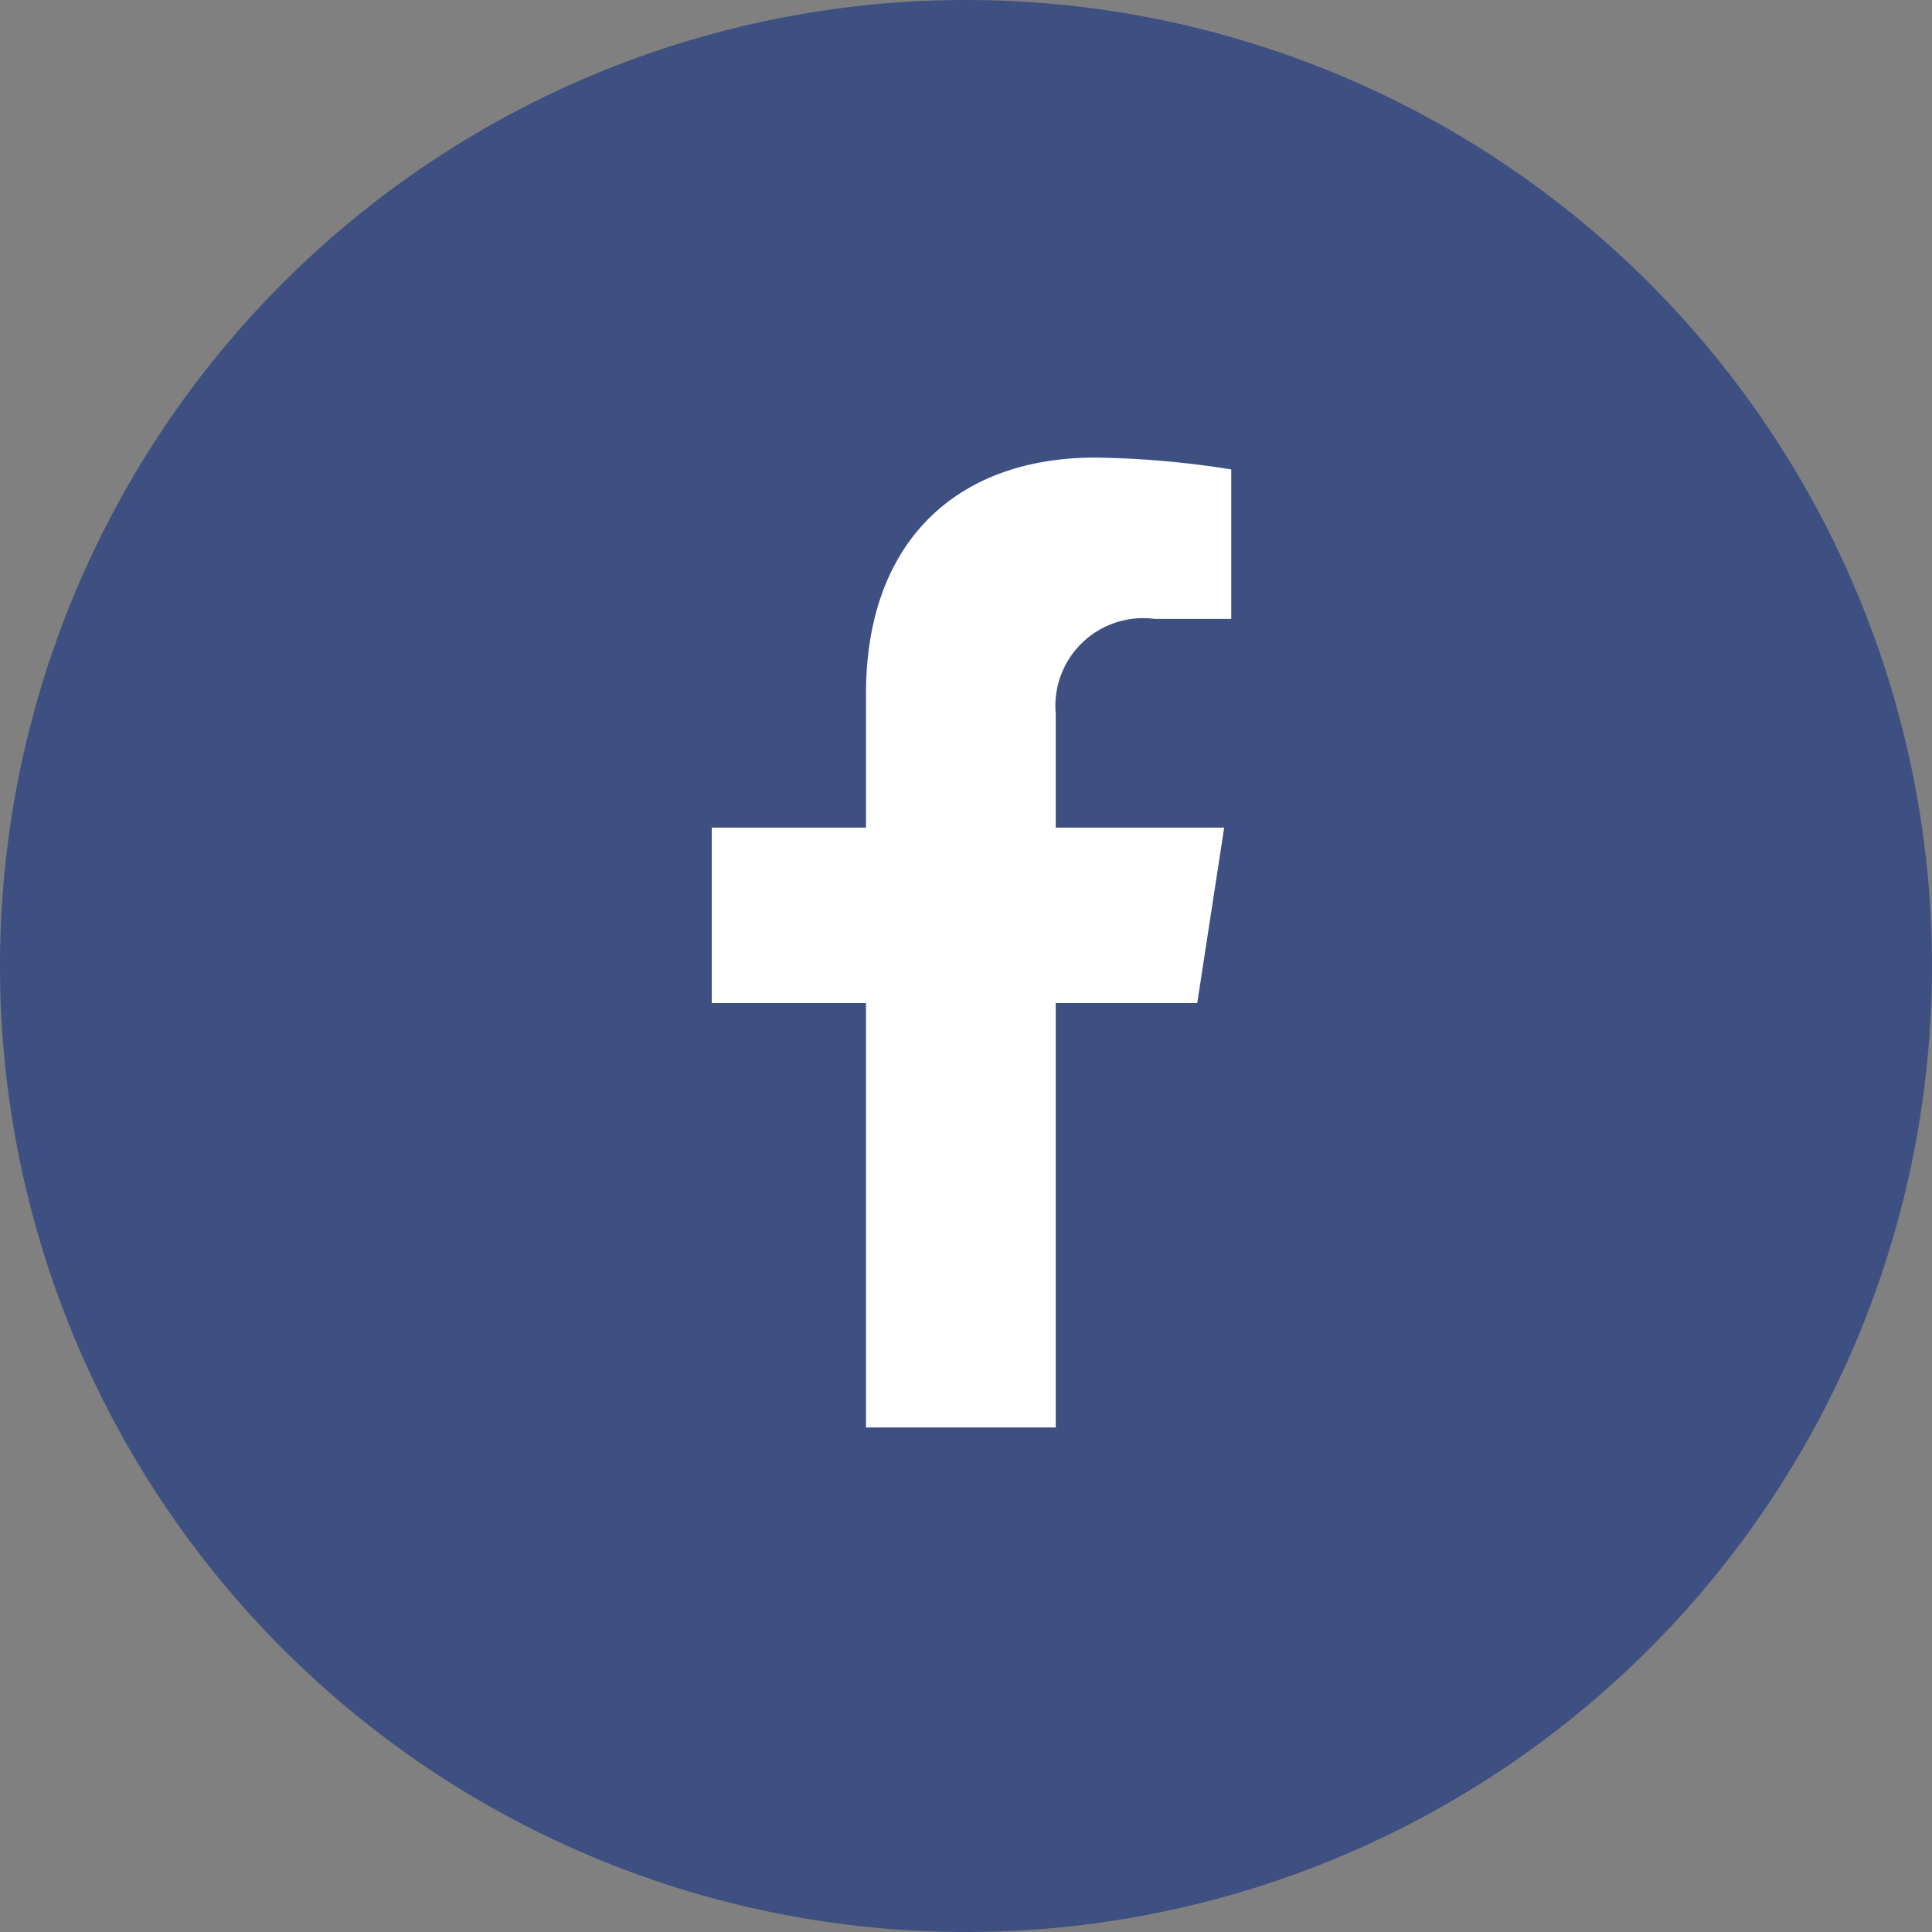 <svg xmlns="http://www.w3.org/2000/svg" width="38" height="38" viewBox="0 0 38 38">
  <rect x="0" y="0" width="38" height="38" fill="#808080" stroke="none"/>
  <g id="iconfb" transform="translate(-1061 -2867)">
    <path id="Trazado_1" data-name="Trazado 1" d="M19,0A19,19,0,1,1,0,19,19,19,0,0,1,19,0Z" transform="translate(1061 2867)" fill="#3e5081"/>
    <path id="Icon_awesome-facebook-f" data-name="Icon awesome-facebook-f" d="M11.157,10.73l.53-3.452H8.374V5.038A1.726,1.726,0,0,1,10.32,3.173h1.506V.233A18.365,18.365,0,0,0,9.153,0C6.425,0,4.642,1.654,4.642,4.647V7.278H1.609V10.73H4.642v8.346H8.374V10.73Z" transform="translate(1073.391 2876)" fill="#fff"/>
  </g>
</svg>
